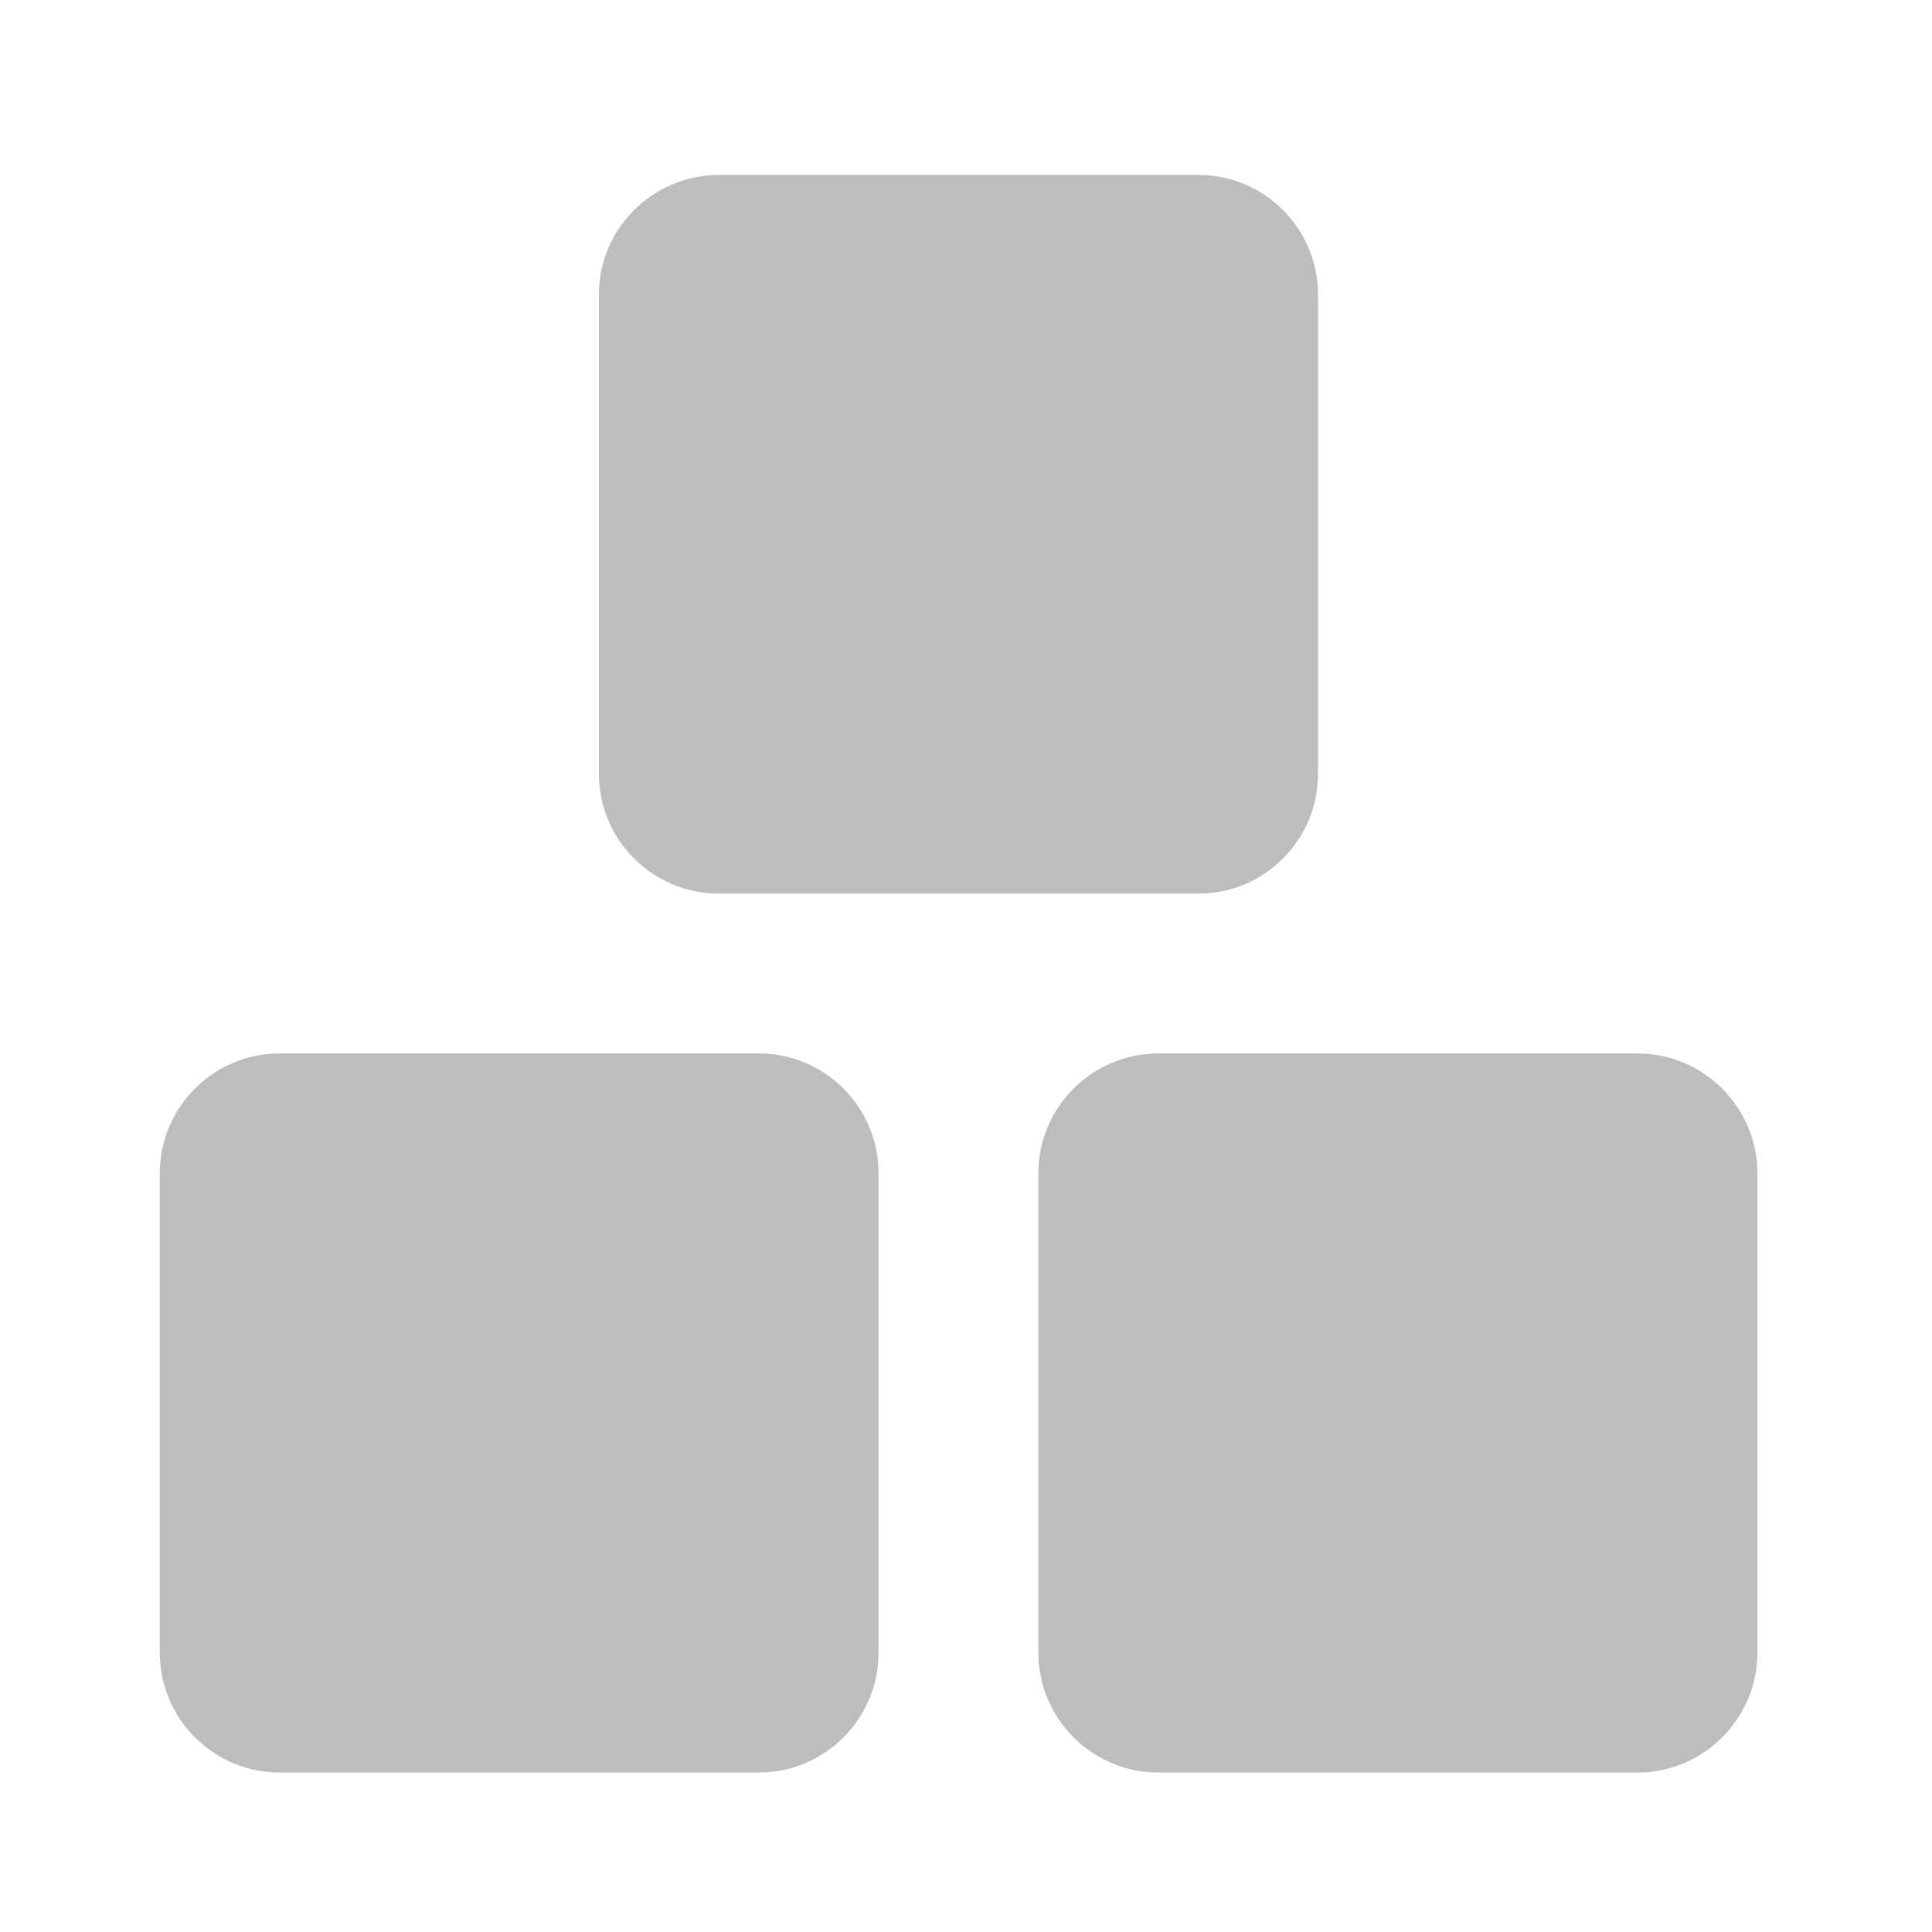<?xml version="1.0" encoding="UTF-8"?>
<svg xmlns="http://www.w3.org/2000/svg" xmlns:xlink="http://www.w3.org/1999/xlink" width="22pt" height="22pt" viewBox="0 0 22 22" version="1.1">
<g id="surface1">
<path style=" stroke:none;fill-rule:nonzero;fill:rgb(74.118%,74.118%,74.118%);fill-opacity:1;" d="M 8.188 1.992 L 13.645 1.992 C 14.398 1.992 15.008 2.602 15.008 3.355 L 15.008 8.812 C 15.008 9.566 14.398 10.176 13.645 10.176 L 8.188 10.176 C 7.434 10.176 6.82 9.566 6.82 8.812 L 6.82 3.355 C 6.82 2.602 7.434 1.992 8.188 1.992 Z M 8.188 1.992 "/>
<path style=" stroke:none;fill-rule:nonzero;fill:rgb(74.118%,74.118%,74.118%);fill-opacity:1;" d="M 3.184 11.996 L 8.641 11.996 C 9.395 11.996 10.004 12.609 10.004 13.359 L 10.004 18.82 C 10.004 19.57 9.395 20.184 8.641 20.184 L 3.184 20.184 C 2.43 20.184 1.82 19.57 1.82 18.82 L 1.82 13.359 C 1.82 12.609 2.43 11.996 3.184 11.996 Z M 3.184 11.996 "/>
<path style=" stroke:none;fill-rule:nonzero;fill:rgb(74.118%,74.118%,74.118%);fill-opacity:1;" d="M 13.188 11.996 L 18.648 11.996 C 19.398 11.996 20.012 12.609 20.012 13.359 L 20.012 18.82 C 20.012 19.57 19.398 20.184 18.648 20.184 L 13.188 20.184 C 12.438 20.184 11.824 19.57 11.824 18.82 L 11.824 13.359 C 11.824 12.609 12.438 11.996 13.188 11.996 Z M 13.188 11.996 "/>
</g>
</svg>
